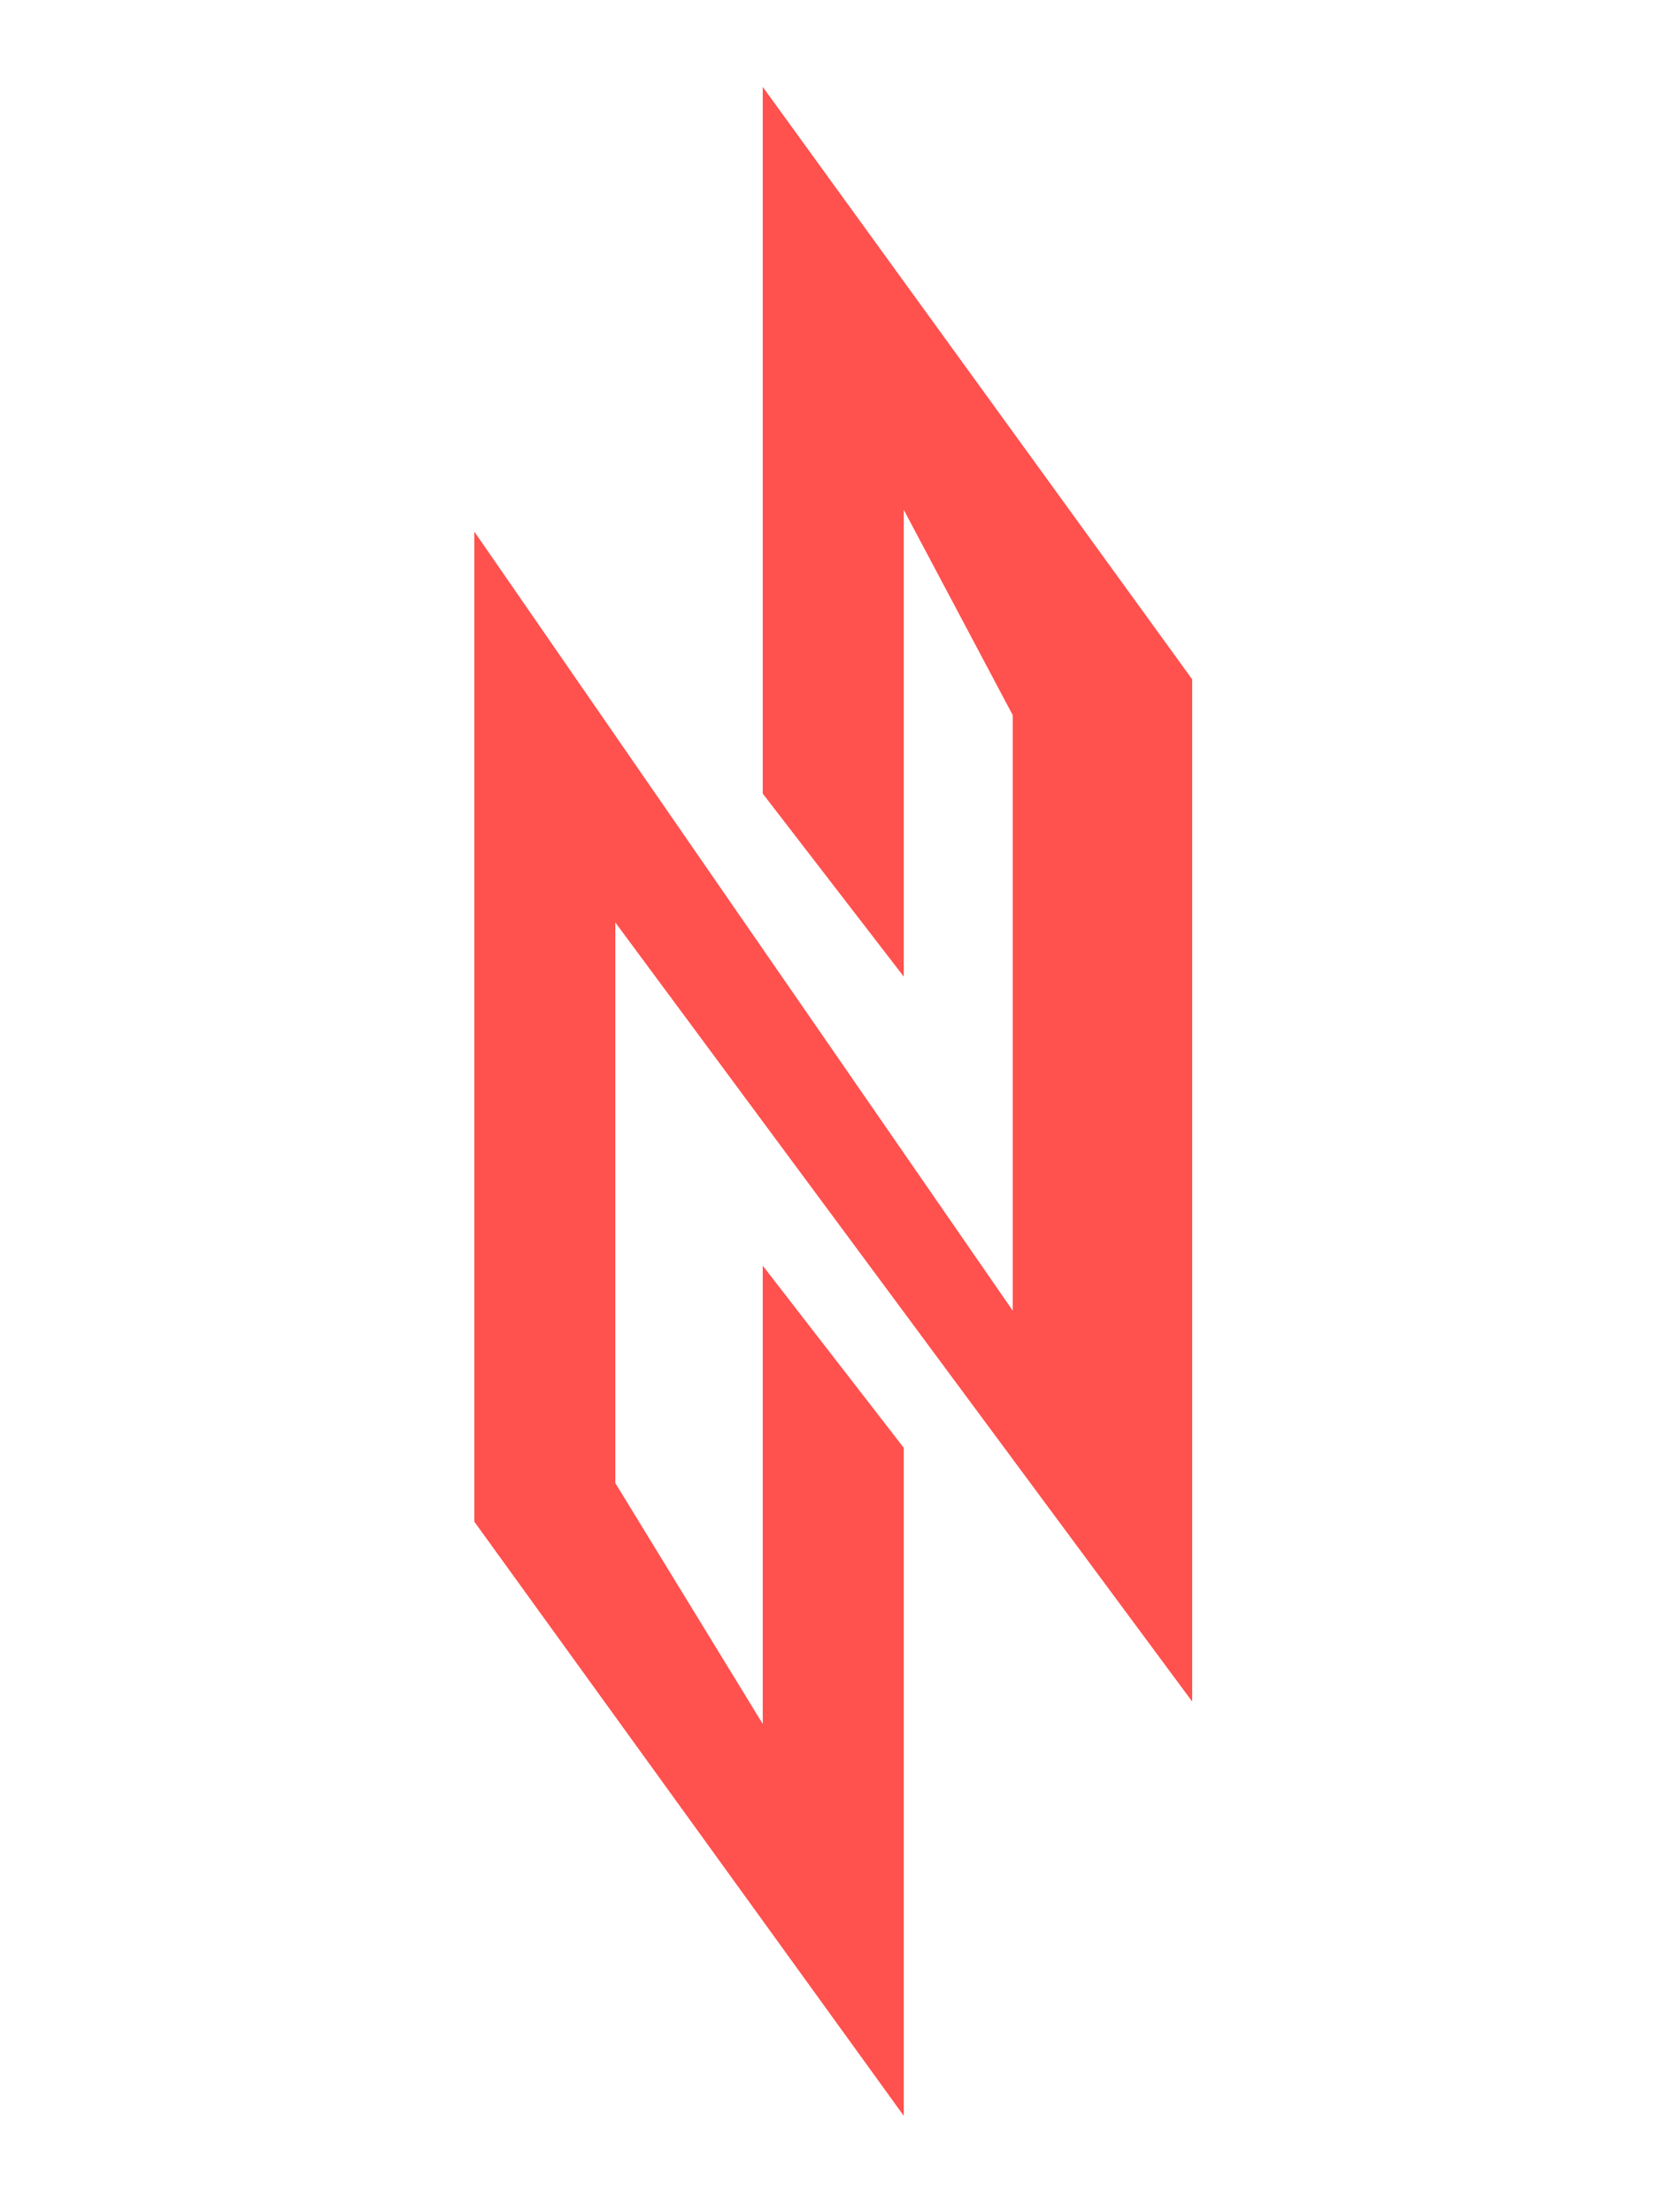 <?xml version="1.0" encoding="UTF-8" standalone="no"?>
<svg
   xmlns:dc="http://purl.org/dc/elements/1.1/"
   xmlns:cc="http://creativecommons.org/ns#"
   xmlns:rdf="http://www.w3.org/1999/02/22-rdf-syntax-ns#"
   xmlns:svg="http://www.w3.org/2000/svg"
   xmlns="http://www.w3.org/2000/svg"
   viewBox="0 0 343.983 459.977"
   height="459.977"
   width="343.983"
   xml:space="preserve"
   id="svg2"
   version="1.1"><defs
     id="defs6" /><g
     transform="matrix(1.333,0,0,-1.333,0,459.977)"
     id="g10"><g
       transform="translate(74.001,107.691)"
       id="g12"><path
         id="path14"
         style="fill:#ff514e;fill-opacity:1;fill-rule:nonzero;stroke:none"
         d="M 0,0 V 154.453 L 84,32.919 v 92.906 L 67,157.85 V 85.031 l -22,28.548 v 110.243 l 67,-92.416 V -28.06 L 22,93.474 V 6.023 L 45,-31.551 V 39.937 L 67,11.525 V -92.682 Z" /></g></g></svg>